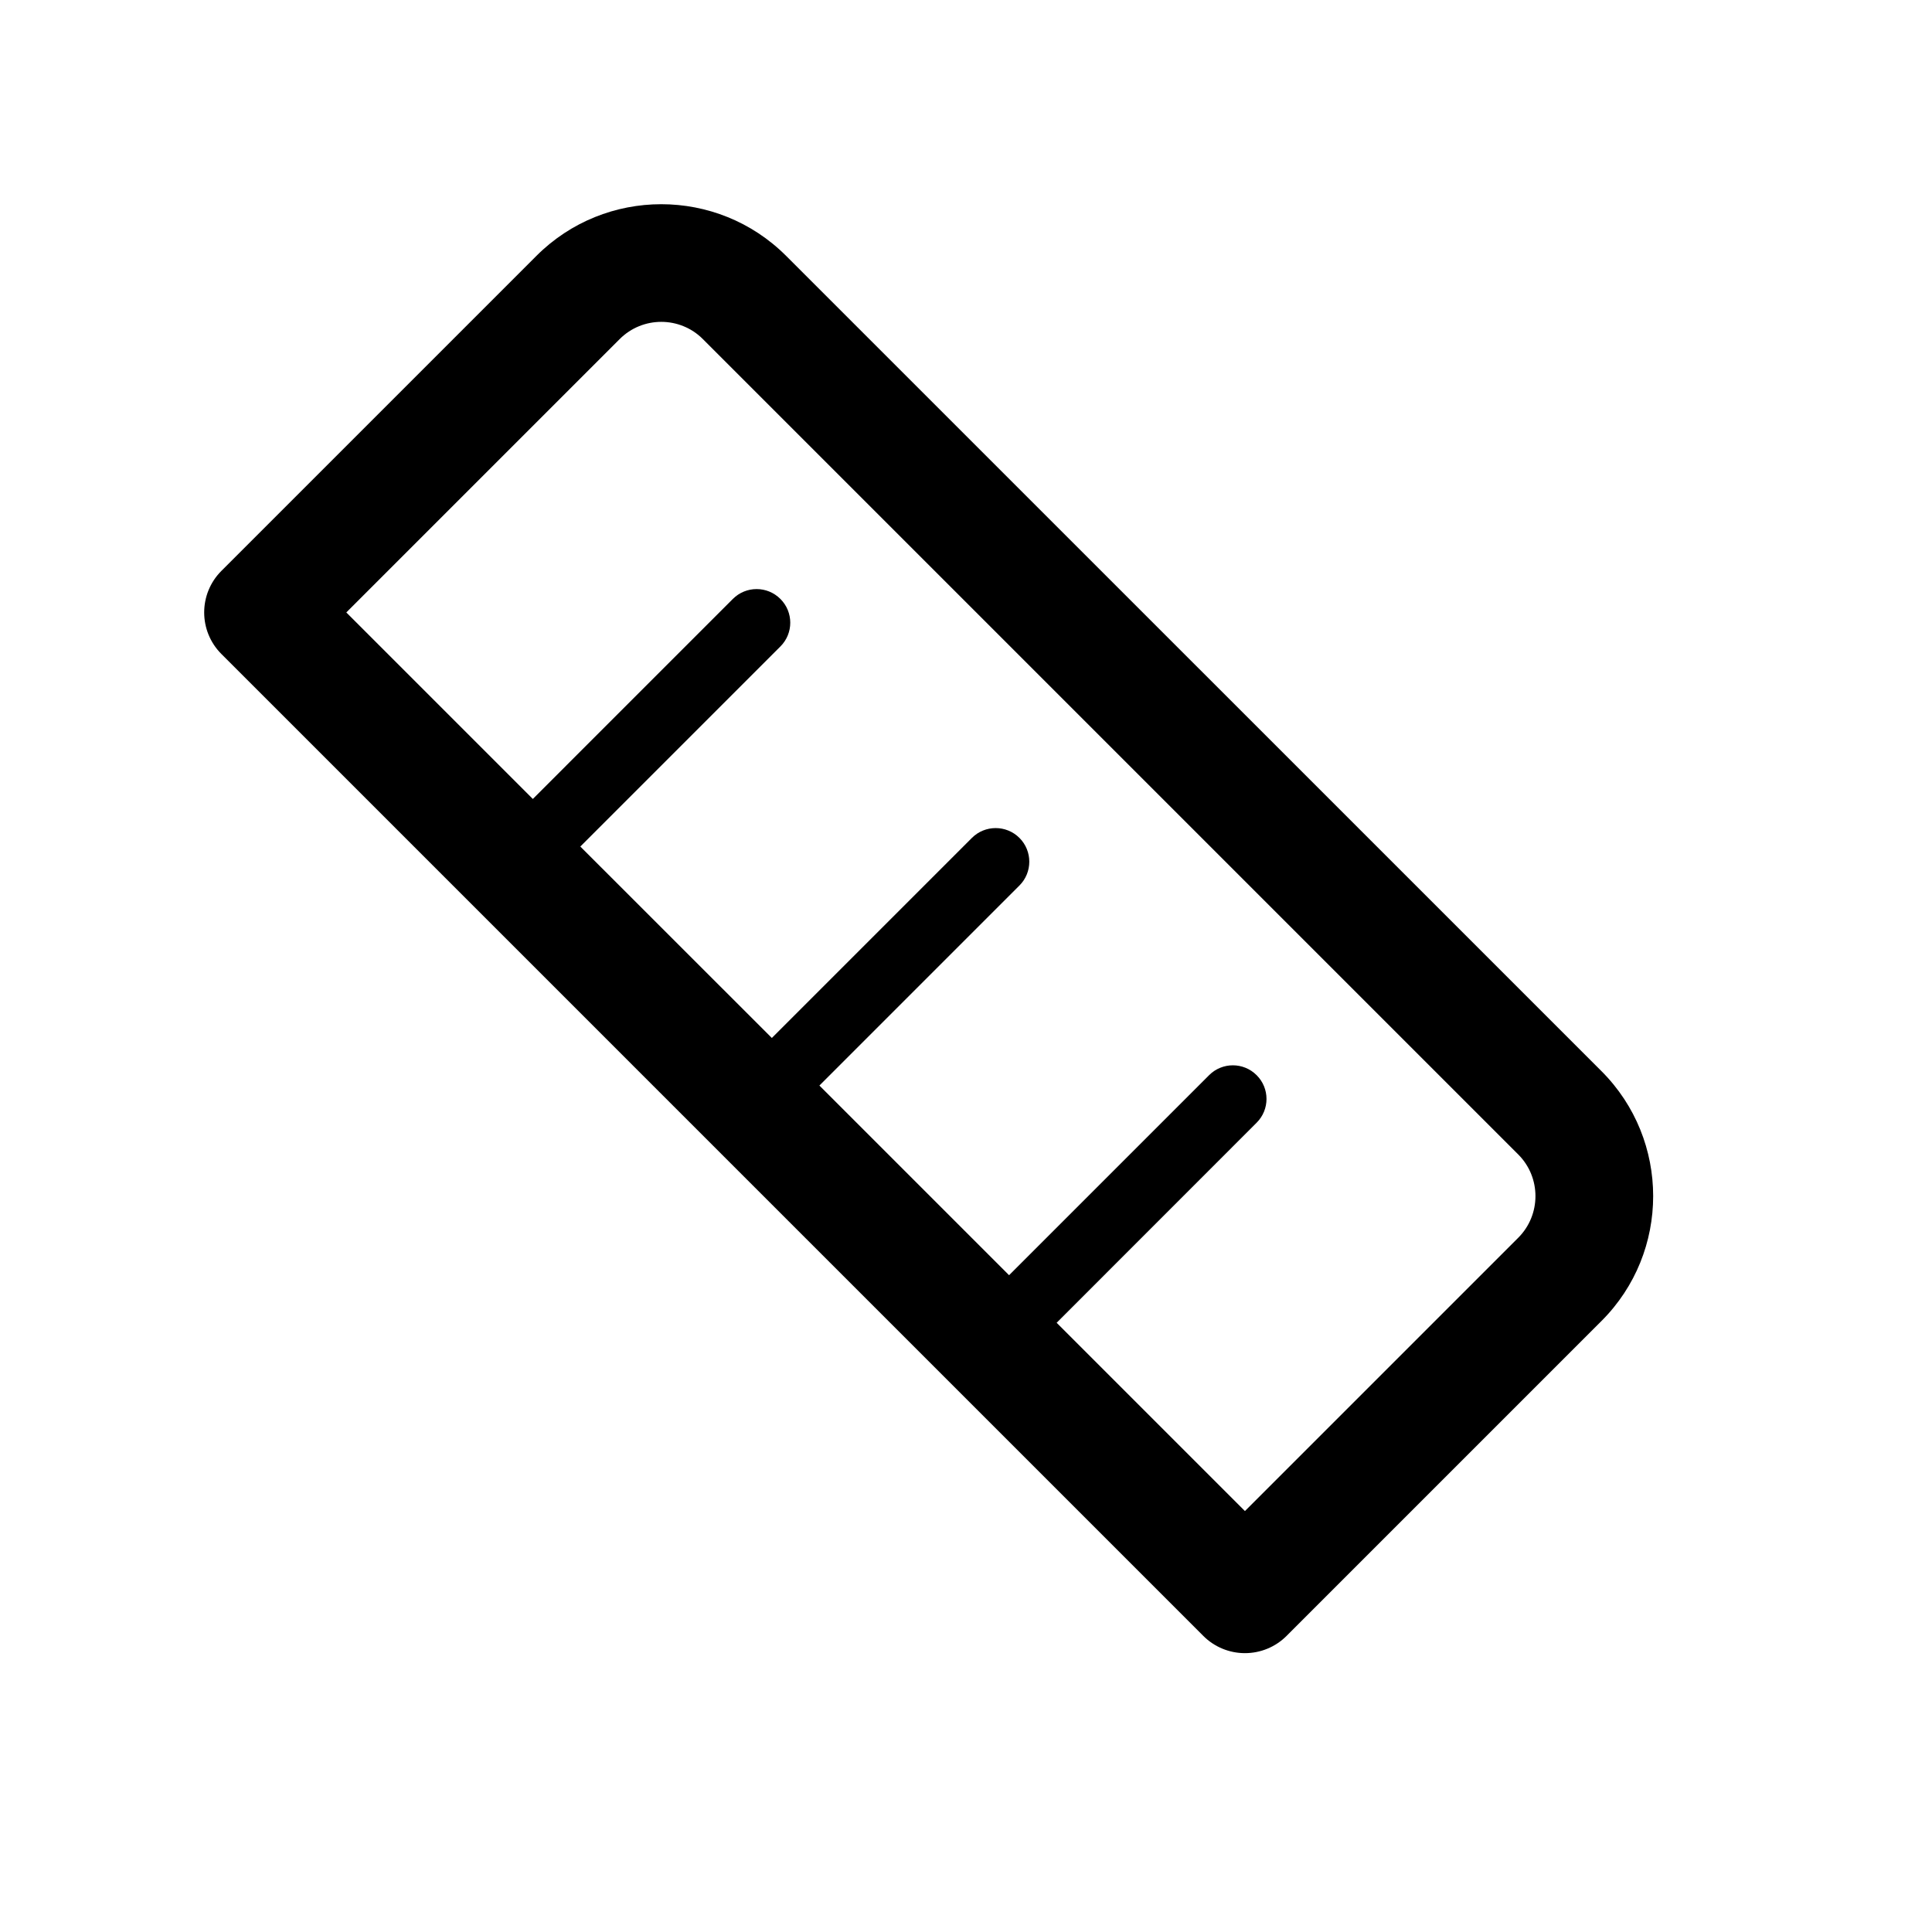 <?xml version="1.0" encoding="UTF-8"?>
<svg width="24px" height="24px" viewBox="0 0 24 24" version="1.1" xmlns="http://www.w3.org/2000/svg" xmlns:xlink="http://www.w3.org/1999/xlink">
    <!-- Generator: Sketch 50.2 (55047) - http://www.bohemiancoding.com/sketch -->
    <title>icon/color_ruler</title>
    <desc>Created with Sketch.</desc>
    <defs>
        <path d="M16.861,13.375 L13.465,16.771 L11.126,14.432 L13.61,11.947 C13.774,11.784 13.774,11.519 13.61,11.356 C13.447,11.193 13.183,11.193 13.02,11.356 L10.535,13.841 L8.179,11.485 L10.664,9 C10.827,8.837 10.827,8.572 10.664,8.409 C10.501,8.246 10.236,8.246 10.073,8.409 L7.588,10.894 L5.209,8.516 L7.694,6.031 C7.858,5.868 7.858,5.603 7.694,5.44 C7.531,5.277 7.267,5.277 7.104,5.44 L4.619,7.925 L2.302,5.608 L5.698,2.212 C5.983,1.927 6.446,1.927 6.731,2.212 L16.861,12.342 C17.145,12.627 17.145,13.09 16.861,13.375 M17.895,11.307 L7.765,1.178 C6.91,0.323 5.519,0.323 4.664,1.178 L0.751,5.091 C0.465,5.377 0.465,5.839 0.751,6.125 L12.948,18.322 C13.085,18.459 13.271,18.536 13.465,18.536 C13.659,18.536 13.845,18.459 13.982,18.322 L17.895,14.409 C18.75,13.554 18.75,12.163 17.895,11.307" id="path-1"></path>
    </defs>
    <g id="icon/color_ruler" stroke="none" stroke-width="1" fill="none" fill-rule="evenodd">
        <g id="Group" transform="translate(2, 2)">
            <mask id="mask-2" fill="white">
                <use xlink:href="#path-1"></use>
            </mask>
            <use id="Fill-1" fill="#000000" xlink:href="#path-1"></use>
        </g>
    </g>
</svg>